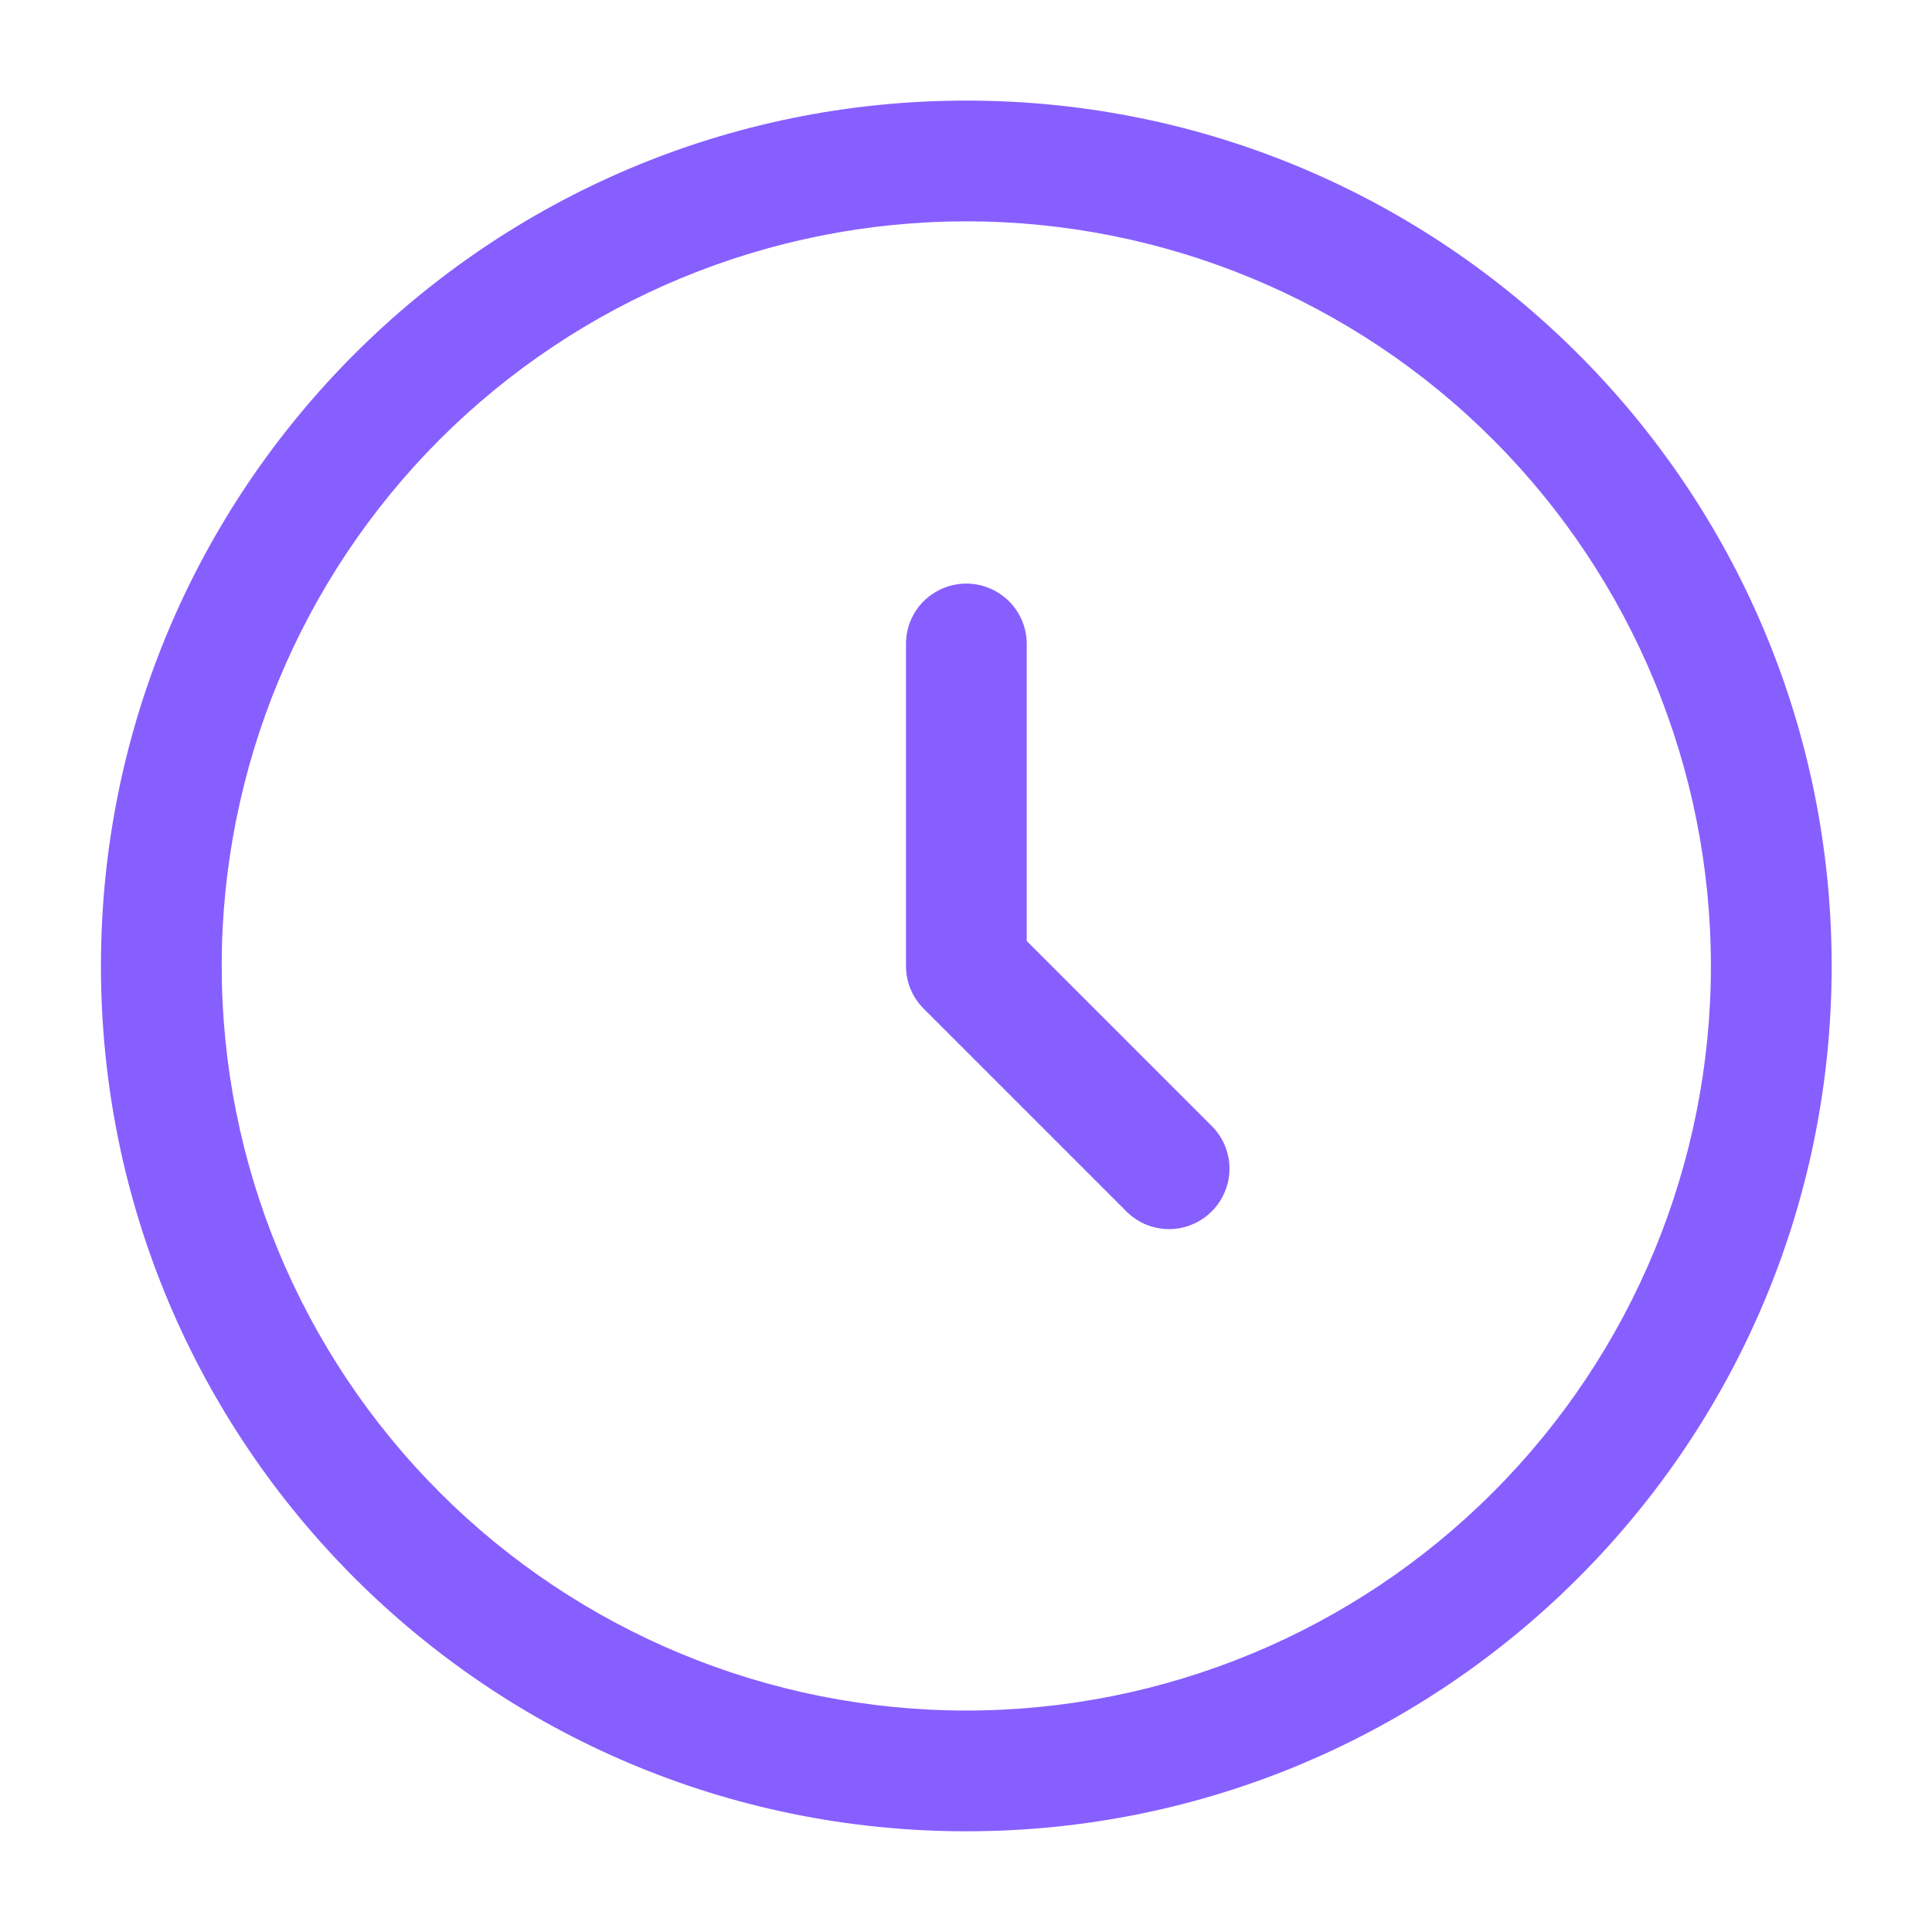 <svg width="16" height="16" viewBox="0 0 16 16" fill="none" xmlns="http://www.w3.org/2000/svg">
<g clip-path="url(#clip0_3151_16163)">
<path fill-rule="evenodd" clip-rule="evenodd" d="M8.003 1.833C6.367 1.833 4.799 2.483 3.642 3.639C2.486 4.796 1.836 6.364 1.836 8C1.836 9.635 2.486 11.204 3.642 12.36C4.799 13.517 6.367 14.166 8.003 14.166C9.638 14.166 11.207 13.517 12.363 12.36C13.52 11.204 14.169 9.635 14.169 8C14.169 6.364 13.52 4.796 12.363 3.639C11.207 2.483 9.638 1.833 8.003 1.833ZM0.836 8C0.836 4.042 4.045 0.833 8.003 0.833C11.961 0.833 15.169 4.042 15.169 8C15.169 11.958 11.961 15.166 8.003 15.166C4.045 15.166 0.836 11.958 0.836 8ZM8.003 4.833C8.135 4.833 8.262 4.886 8.356 4.979C8.45 5.073 8.503 5.2 8.503 5.333V7.793L10.023 9.313C10.072 9.359 10.111 9.414 10.139 9.475C10.166 9.537 10.181 9.603 10.182 9.67C10.183 9.737 10.171 9.804 10.145 9.866C10.12 9.928 10.083 9.985 10.035 10.032C9.988 10.08 9.931 10.117 9.869 10.142C9.807 10.168 9.74 10.18 9.673 10.179C9.606 10.178 9.54 10.163 9.478 10.136C9.417 10.108 9.362 10.069 9.316 10.02L7.649 8.353C7.555 8.259 7.503 8.132 7.503 8V5.333C7.503 5.2 7.555 5.073 7.649 4.979C7.743 4.886 7.87 4.833 8.003 4.833Z" fill="#875FFF"/>
</g>
<defs>
<clipPath id="clip0_3151_16163">
<rect width="16" height="16" fill="white"/>
</clipPath>
</defs>
</svg>

